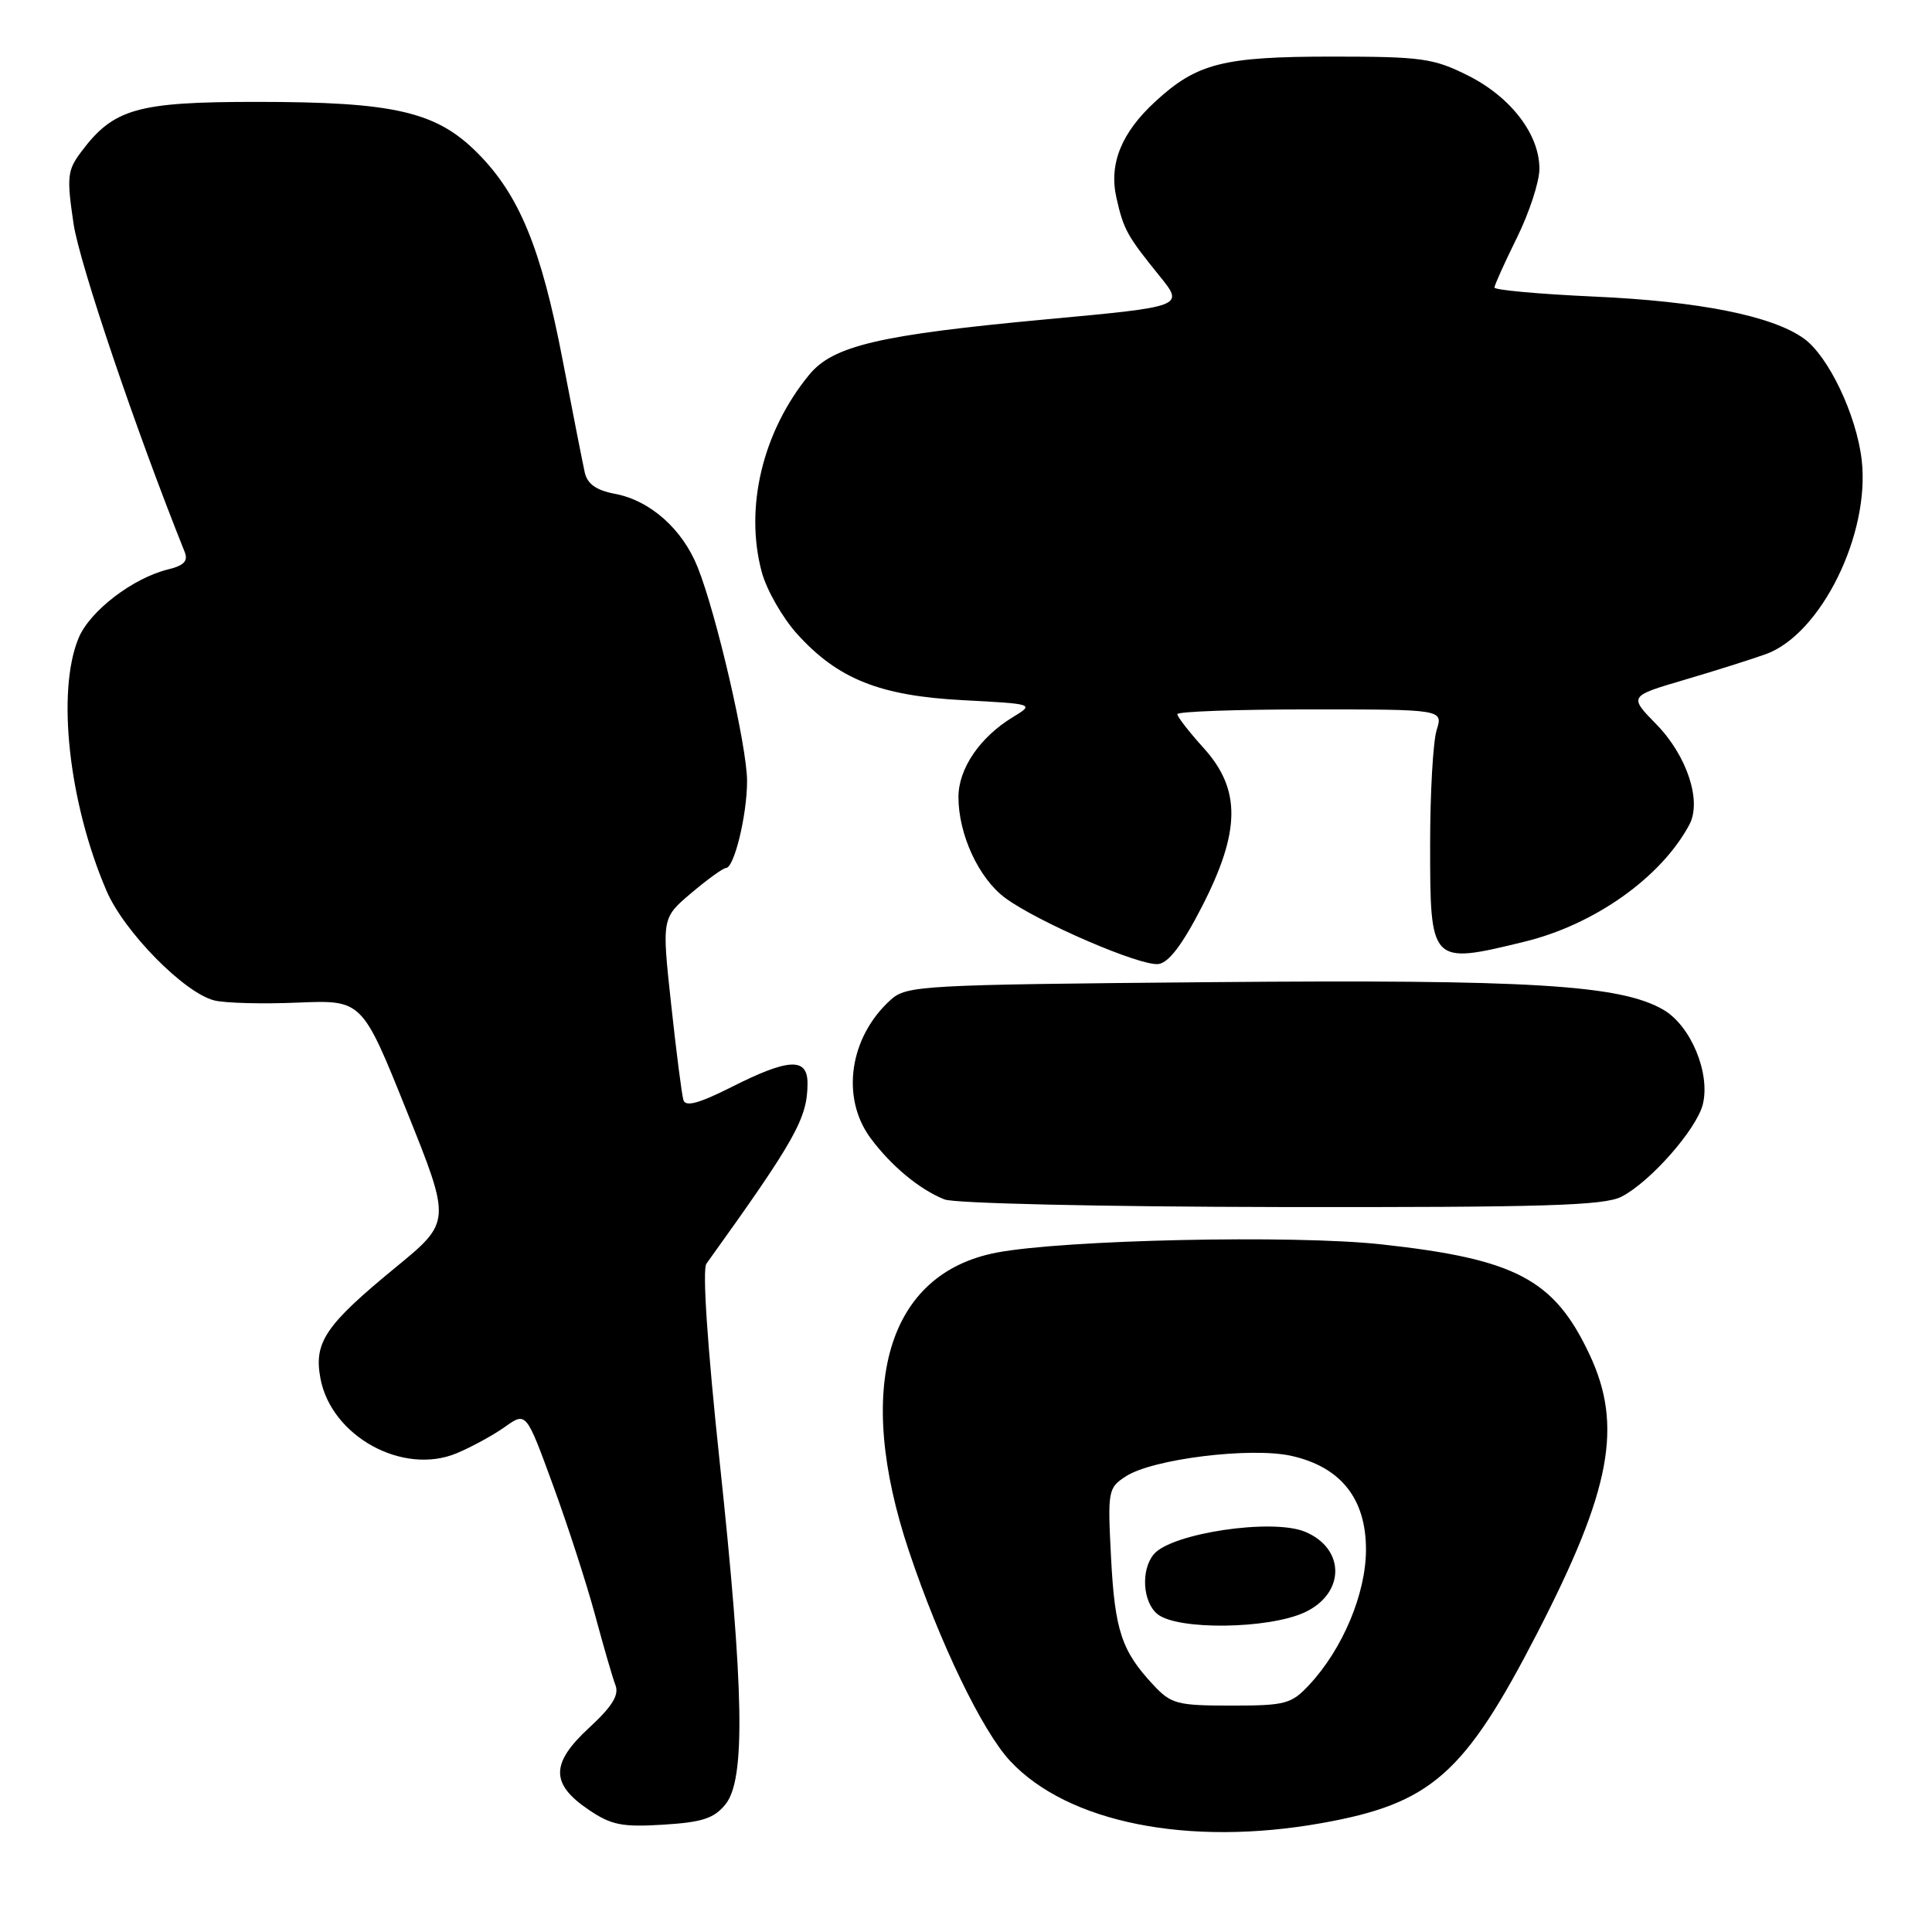 <?xml version="1.0" encoding="UTF-8" standalone="no"?>
<!DOCTYPE svg PUBLIC "-//W3C//DTD SVG 1.1//EN" "http://www.w3.org/Graphics/SVG/1.1/DTD/svg11.dtd" >
<svg xmlns="http://www.w3.org/2000/svg" xmlns:xlink="http://www.w3.org/1999/xlink" version="1.1" viewBox="0 0 256 256">
 <g >
 <path fill="currentColor"
d=" M 175.13 241.57 C 189.67 238.98 194.06 235.09 203.74 216.30 C 213.47 197.40 215.06 188.93 210.63 179.50 C 205.95 169.52 200.87 166.83 183.00 164.88 C 171.38 163.61 140.99 164.27 132.04 165.98 C 117.55 168.76 113.15 183.75 120.44 205.53 C 124.50 217.65 130.14 229.36 133.85 233.34 C 141.48 241.52 157.49 244.72 175.13 241.57 Z  M 96.13 239.08 C 98.80 235.79 98.60 224.05 95.35 193.60 C 93.73 178.38 93.05 168.21 93.60 167.45 C 105.44 150.96 107.00 148.17 107.00 143.53 C 107.00 140.10 104.49 140.22 96.95 144.03 C 92.64 146.20 90.85 146.69 90.56 145.78 C 90.34 145.07 89.61 139.36 88.93 133.07 C 87.69 121.64 87.69 121.64 91.60 118.33 C 93.74 116.52 95.82 115.02 96.20 115.01 C 97.29 114.99 98.99 107.97 98.99 103.50 C 99.00 98.96 94.94 81.39 92.44 75.15 C 90.42 70.10 86.14 66.30 81.46 65.43 C 79.02 64.97 77.84 64.13 77.49 62.64 C 77.23 61.46 75.90 54.73 74.55 47.69 C 71.70 32.85 68.79 25.79 63.23 20.23 C 57.78 14.78 52.21 13.50 34.00 13.50 C 18.13 13.50 15.03 14.39 10.72 20.17 C 8.92 22.58 8.83 23.48 9.75 29.67 C 10.55 34.98 18.02 57.05 24.47 73.13 C 24.95 74.33 24.39 74.93 22.31 75.44 C 17.62 76.58 11.92 80.94 10.42 84.53 C 7.47 91.59 9.11 106.41 14.12 118.05 C 16.45 123.47 24.41 131.56 28.39 132.56 C 29.81 132.92 34.79 133.05 39.47 132.85 C 47.98 132.50 47.98 132.50 53.88 147.19 C 59.79 161.89 59.79 161.89 52.43 167.93 C 43.11 175.58 41.56 177.86 42.46 182.65 C 43.90 190.33 53.39 195.54 60.52 192.56 C 62.50 191.73 65.38 190.16 66.92 189.06 C 69.72 187.07 69.72 187.07 73.27 196.78 C 75.23 202.13 77.74 209.88 78.85 214.00 C 79.96 218.12 81.17 222.31 81.55 223.29 C 82.06 224.60 81.12 226.12 78.04 228.96 C 72.95 233.66 72.94 236.38 78.00 239.80 C 80.99 241.83 82.43 242.12 87.88 241.78 C 93.06 241.46 94.62 240.95 96.13 239.08 Z  M 214.87 158.56 C 218.68 156.60 224.80 149.64 225.63 146.34 C 226.66 142.21 224.04 135.91 220.41 133.80 C 214.72 130.49 202.80 129.77 160.53 130.14 C 121.90 130.48 120.12 130.58 118.00 132.50 C 112.55 137.44 111.39 145.42 115.34 150.79 C 118.07 154.48 121.82 157.60 125.15 158.93 C 126.48 159.46 145.89 159.90 169.80 159.94 C 204.69 159.99 212.59 159.75 214.87 158.56 Z  M 159.24 120.18 C 164.39 110.16 164.46 104.62 159.50 99.13 C 157.57 97.00 156.00 94.97 156.00 94.63 C 156.00 94.28 163.92 94.00 173.61 94.00 C 191.22 94.00 191.22 94.00 190.36 96.75 C 189.89 98.26 189.50 105.05 189.50 111.83 C 189.50 127.79 189.53 127.82 202.00 124.78 C 211.29 122.52 220.12 116.25 223.85 109.27 C 225.52 106.16 223.54 100.14 219.49 95.99 C 215.83 92.25 215.83 92.25 223.17 90.09 C 227.20 88.90 232.06 87.37 233.97 86.68 C 241.28 84.06 247.84 70.75 246.68 60.91 C 245.97 54.92 242.26 47.16 239.00 44.84 C 234.81 41.85 225.16 39.92 211.25 39.30 C 203.96 38.97 198.01 38.43 198.02 38.10 C 198.03 37.77 199.37 34.80 201.00 31.50 C 202.63 28.20 203.97 24.10 203.98 22.40 C 204.01 17.83 200.20 12.85 194.50 10.00 C 189.94 7.72 188.37 7.50 176.50 7.50 C 162.08 7.50 158.61 8.38 153.13 13.41 C 148.59 17.57 146.92 21.70 147.93 26.20 C 148.88 30.41 149.33 31.24 153.64 36.56 C 156.93 40.62 156.93 40.62 138.67 42.31 C 116.52 44.37 110.39 45.80 107.22 49.66 C 101.05 57.18 98.63 67.25 100.94 75.81 C 101.58 78.18 103.69 81.86 105.62 84.00 C 111.02 89.98 116.60 92.21 127.65 92.78 C 137.07 93.28 137.07 93.28 134.20 95.03 C 129.84 97.68 127.00 101.85 127.00 105.61 C 127.00 110.58 129.69 116.39 133.19 118.98 C 137.51 122.17 151.09 128.04 153.49 127.74 C 154.85 127.58 156.67 125.18 159.24 120.18 Z  M 152.81 223.25 C 148.62 218.76 147.72 216.05 147.22 206.39 C 146.76 197.53 146.82 197.16 149.17 195.63 C 152.69 193.32 165.73 191.71 171.12 192.91 C 177.66 194.38 181.00 198.57 181.00 205.32 C 181.00 211.15 177.92 218.49 173.48 223.25 C 171.11 225.79 170.34 226.00 163.15 226.00 C 155.96 226.00 155.18 225.79 152.81 223.25 Z  M 172.91 213.63 C 178.27 211.11 178.27 205.18 172.91 202.96 C 168.56 201.16 155.21 203.16 152.88 205.95 C 151.15 208.03 151.41 212.27 153.36 213.87 C 155.99 216.03 168.10 215.88 172.91 213.63 Z "/>
</g>
</svg>